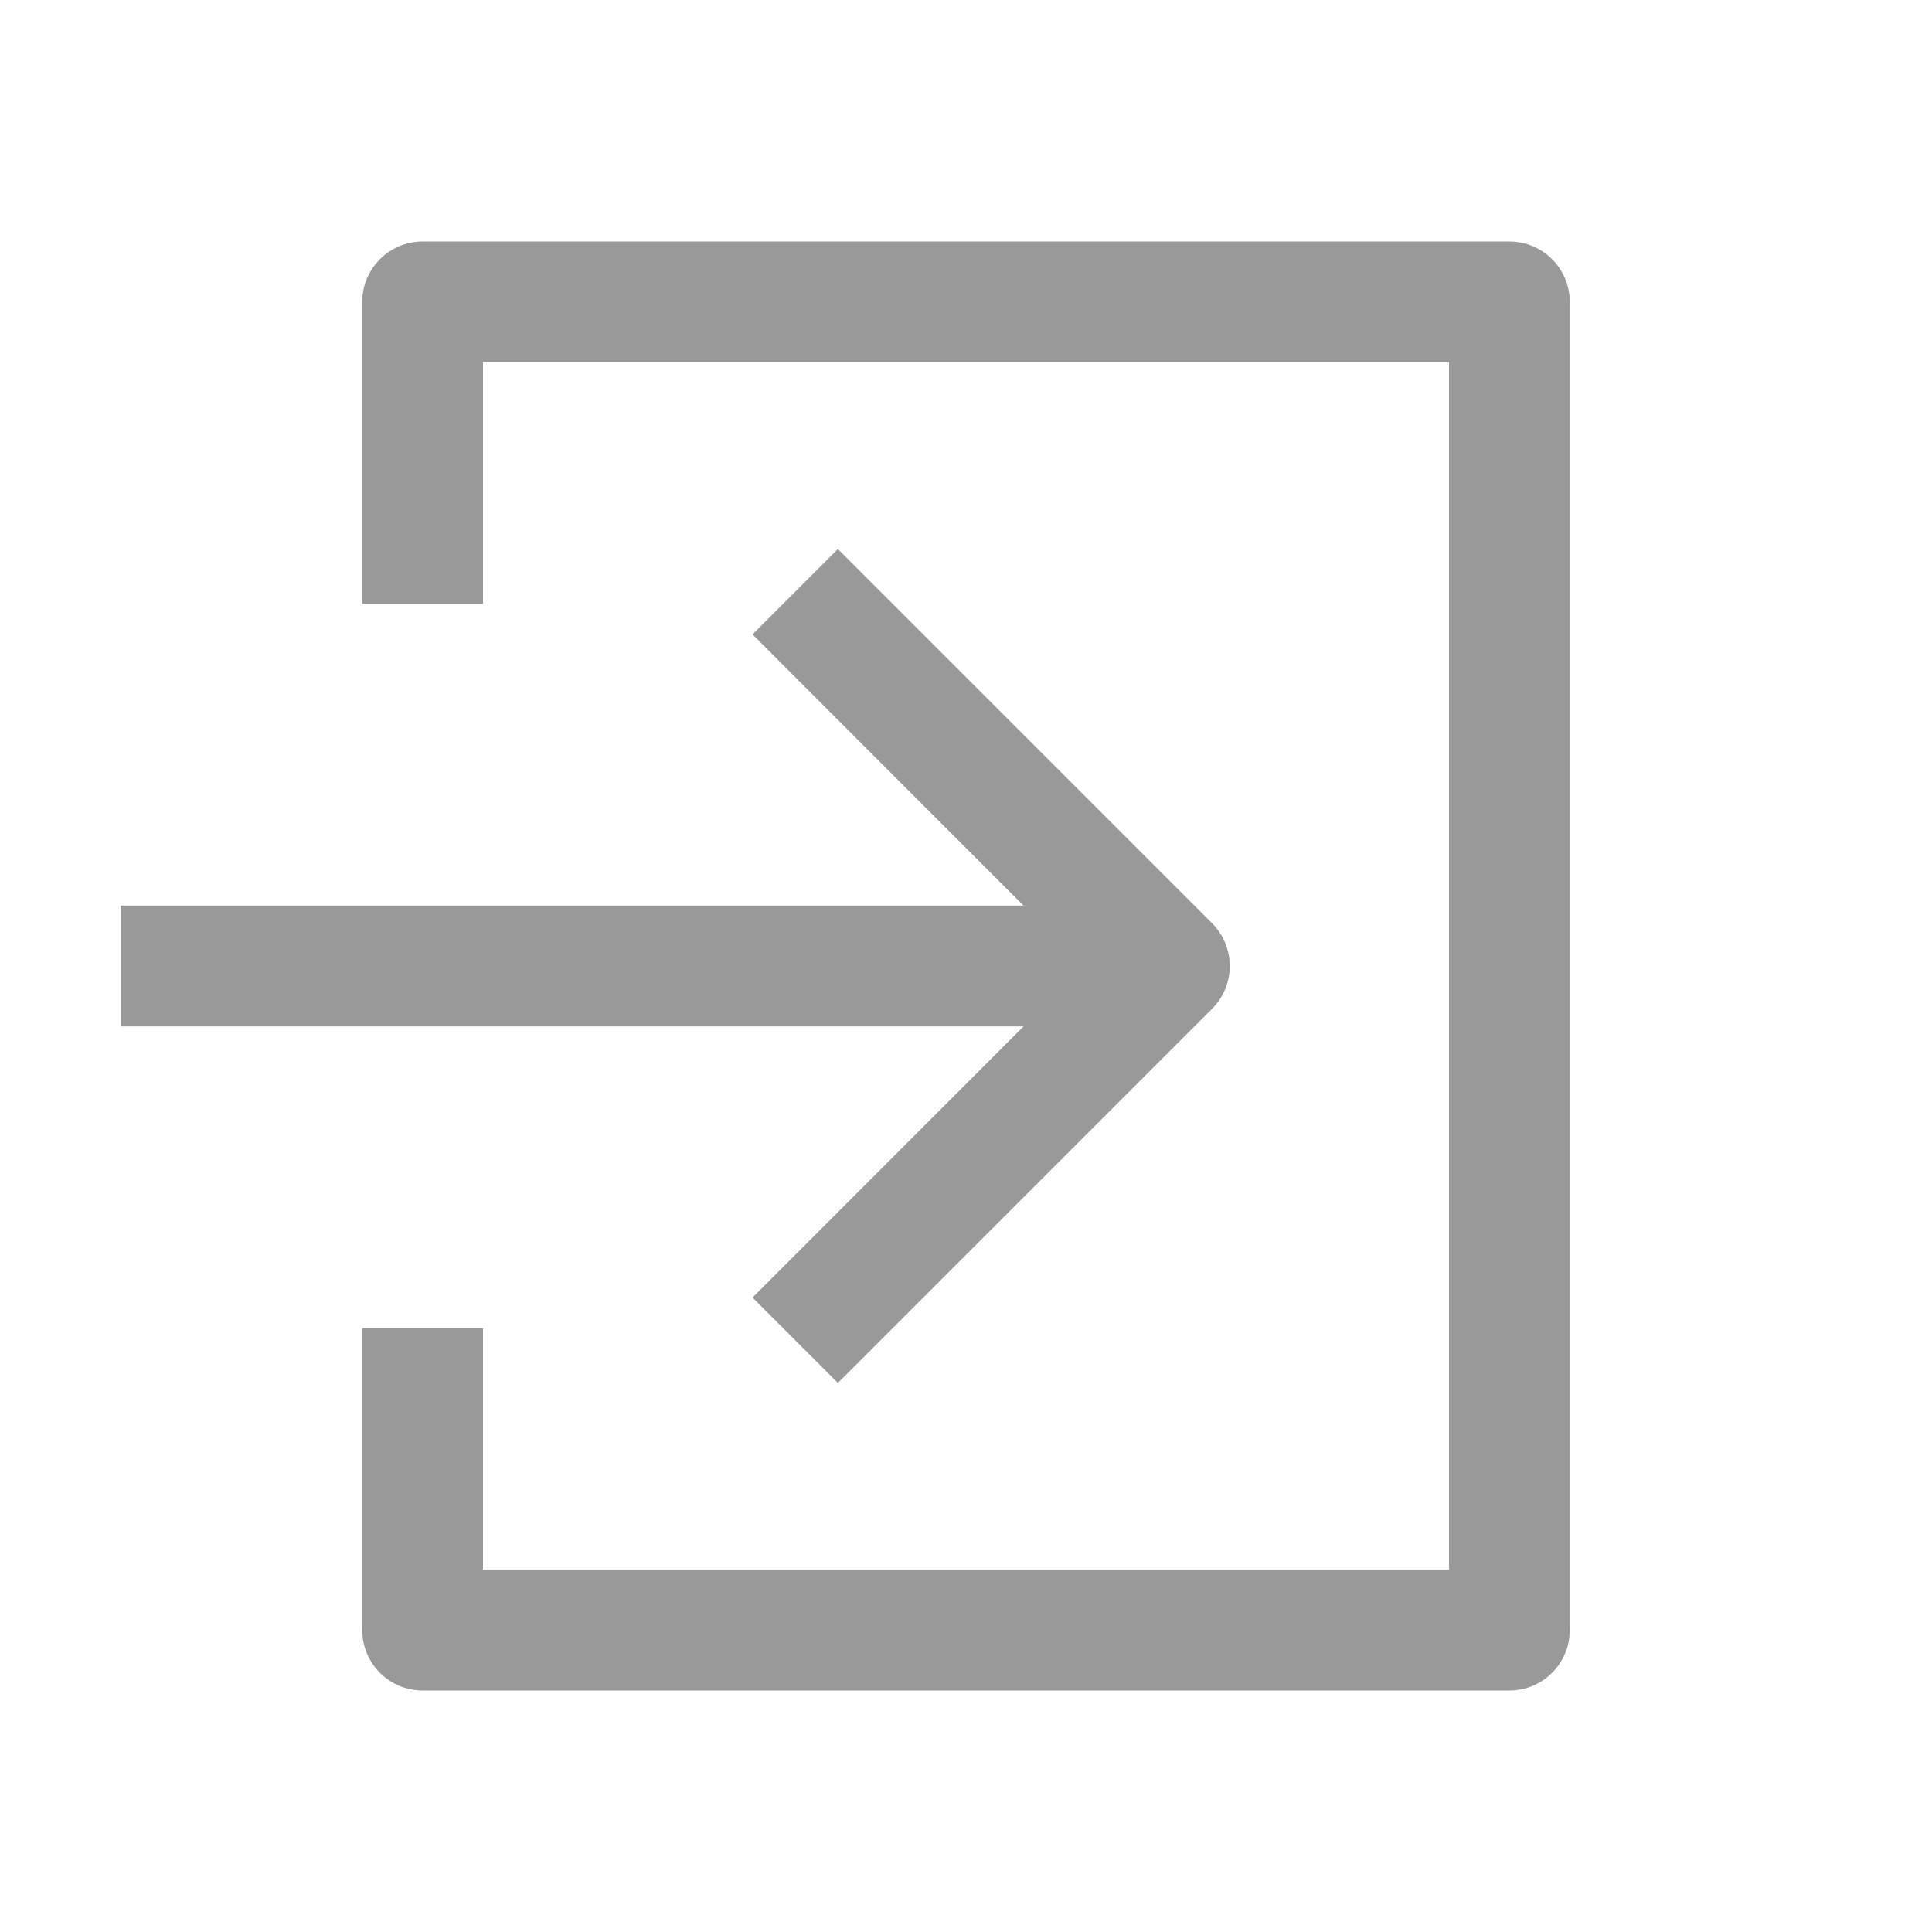 <svg width="16" height="16" viewBox="0 0 16 16" fill="none" xmlns="http://www.w3.org/2000/svg">
<path d="M8.477 7.5L6.232 5.254L6.939 4.547L10.038 7.646C10.233 7.842 10.233 8.158 10.038 8.354L6.939 11.453L6.232 10.746L8.477 8.5L1 8.5L1 7.5L8.477 7.5Z" fill="#999999"/>
<path d="M4 5V3H12V13H4V11H3V13.5C3 13.776 3.224 14 3.5 14H12.5C12.776 14 13 13.776 13 13.5V2.5C13 2.224 12.776 2 12.5 2H3.5C3.224 2 3 2.224 3 2.5V5H4Z" fill="#999999"/>
</svg>
